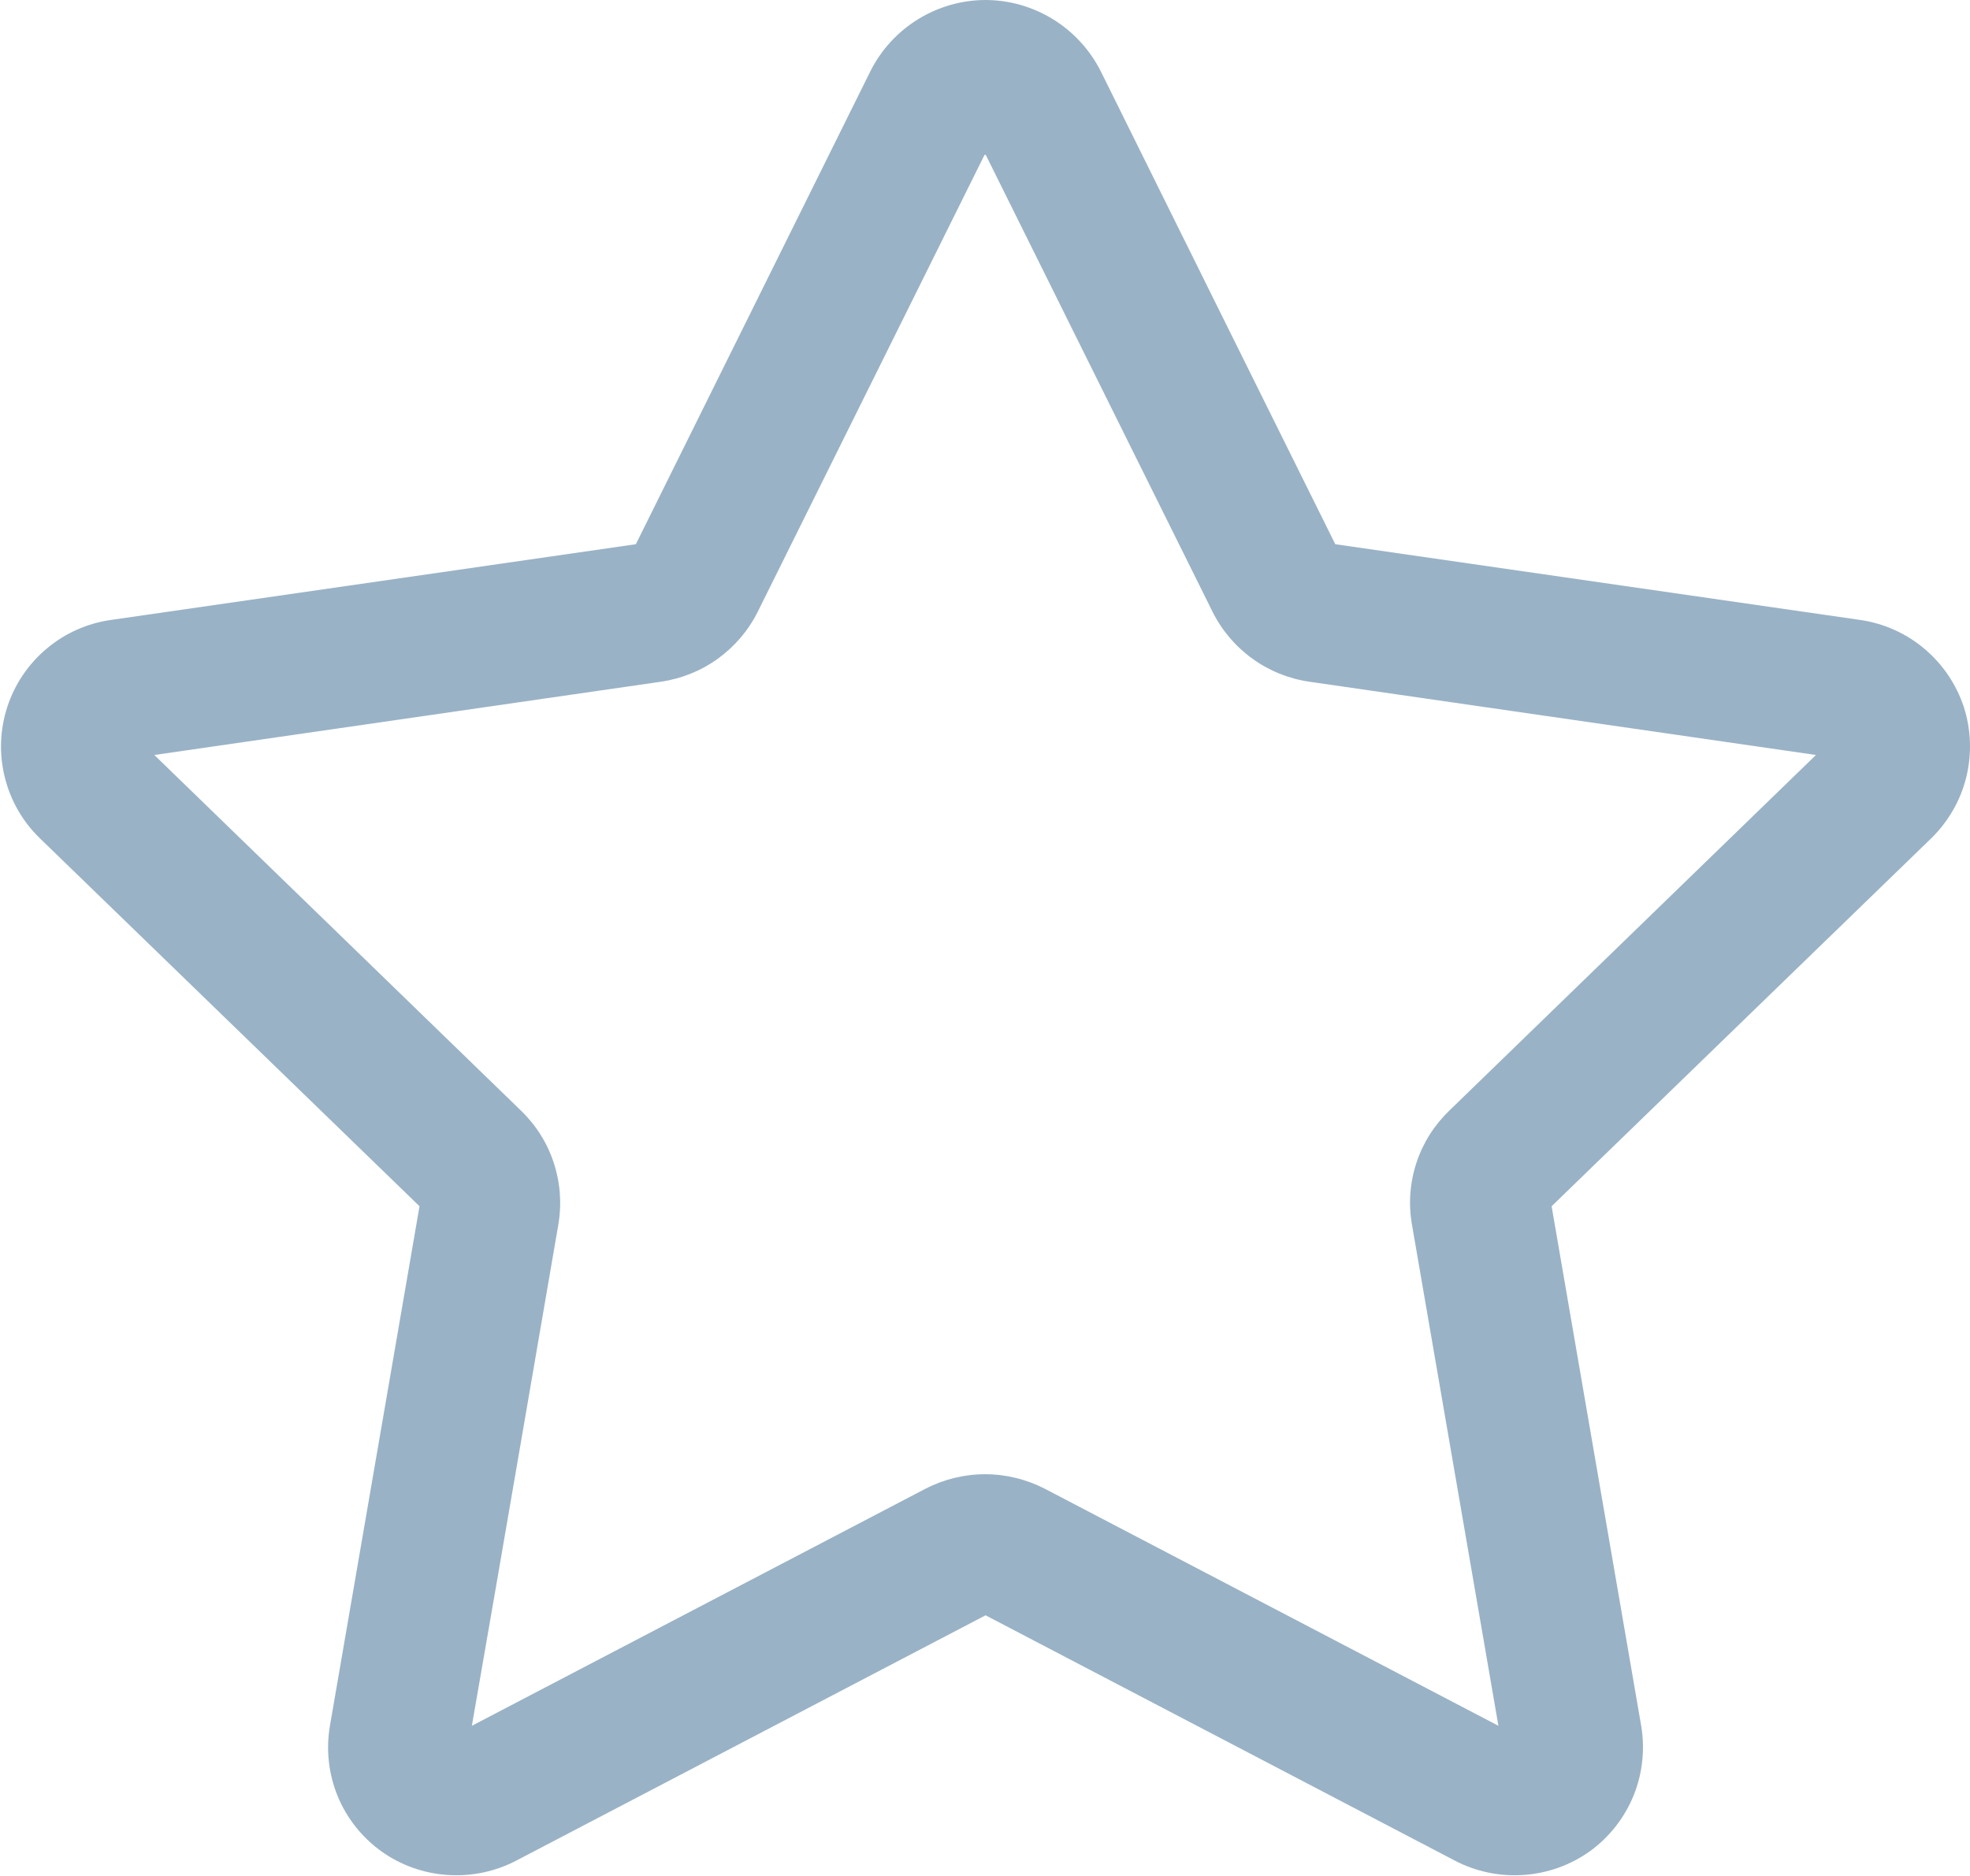 <svg width="21" height="20" viewBox="0 0 21 20" fill="none" xmlns="http://www.w3.org/2000/svg">
<path d="M10.508 0C10.252 0 10.002 0.072 9.785 0.206C9.568 0.34 9.392 0.532 9.278 0.76L6.778 5.802L1.185 6.609C0.932 6.644 0.694 6.75 0.499 6.914C0.303 7.078 0.157 7.293 0.078 7.536C-0.001 7.778 -0.011 8.038 0.051 8.286C0.112 8.534 0.241 8.759 0.425 8.937L4.472 12.86C4.299 13.86 3.805 16.725 3.517 18.399C3.474 18.65 3.502 18.909 3.598 19.145C3.694 19.381 3.855 19.585 4.062 19.735V19.735C4.269 19.884 4.514 19.972 4.769 19.989C5.024 20.007 5.279 19.954 5.506 19.835L10.506 17.221L15.506 19.835C15.732 19.954 15.987 20.007 16.242 19.989C16.497 19.972 16.742 19.884 16.95 19.735V19.735C17.156 19.585 17.316 19.381 17.413 19.145C17.509 18.909 17.537 18.651 17.495 18.4L16.54 12.86L20.587 8.937C20.769 8.759 20.899 8.534 20.96 8.287C21.021 8.039 21.012 7.779 20.934 7.537V7.537C20.854 7.295 20.708 7.079 20.512 6.915C20.317 6.751 20.079 6.645 19.827 6.609L14.234 5.802C13.781 4.888 12.487 2.283 11.734 0.76C11.619 0.532 11.443 0.34 11.226 0.206C11.009 0.072 10.759 0 10.504 0H10.508ZM10.508 1.651L12.925 6.521C13.024 6.72 13.169 6.891 13.349 7.021C13.529 7.152 13.738 7.236 13.958 7.268L19.358 8.049L15.45 11.84C15.29 11.994 15.169 12.184 15.1 12.394C15.03 12.605 15.013 12.829 15.05 13.048C15.21 13.975 15.677 16.681 15.973 18.399L11.14 15.873C10.942 15.771 10.723 15.717 10.501 15.717C10.279 15.717 10.06 15.771 9.863 15.873L5.03 18.399C5.33 16.681 5.793 13.975 5.953 13.048C5.989 12.829 5.972 12.605 5.902 12.394C5.833 12.184 5.713 11.994 5.553 11.84L1.645 8.049L7.045 7.268C7.264 7.236 7.473 7.152 7.653 7.022C7.833 6.891 7.979 6.72 8.078 6.521L10.495 1.651H10.508Z" fill="#99B2C6"/>
</svg>

